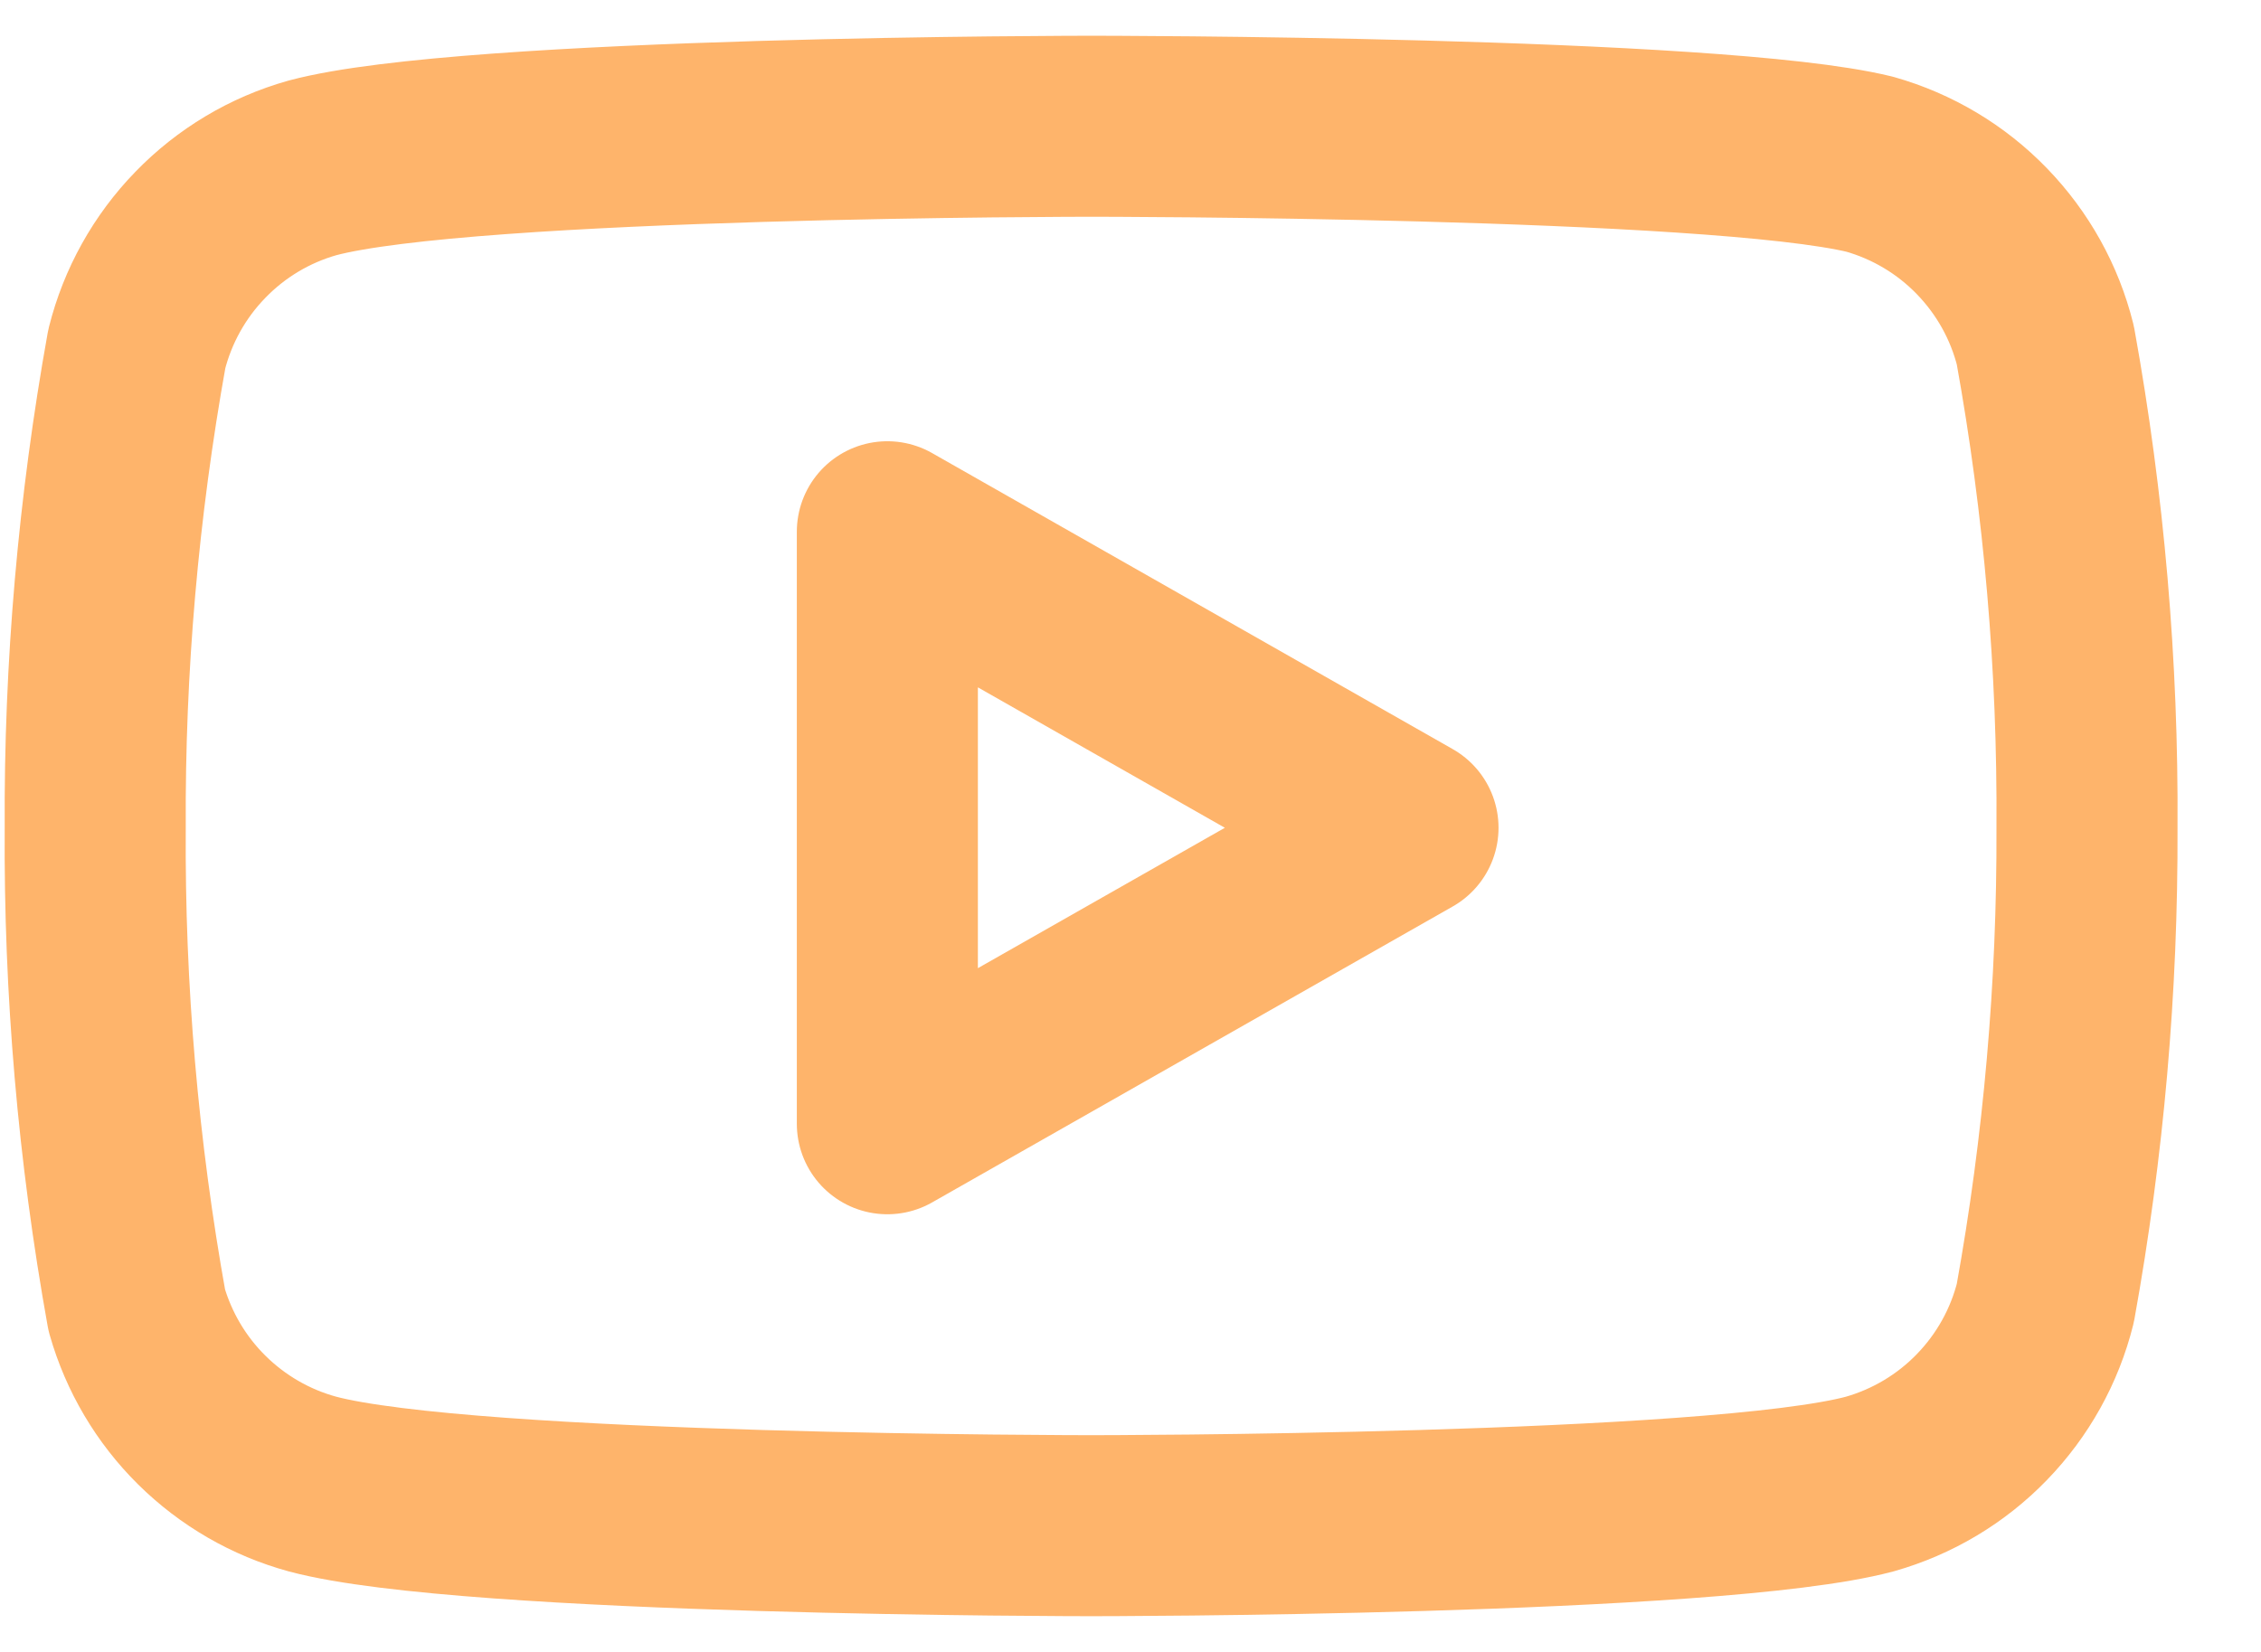 <svg width="26" height="19" viewBox="0 0 26 19" fill="none" xmlns="http://www.w3.org/2000/svg">
<path d="M23.52 3.971C23.397 3.477 23.145 3.025 22.79 2.659C22.436 2.293 21.991 2.028 21.501 1.889C19.71 1.452 12.547 1.452 12.547 1.452C12.547 1.452 5.384 1.452 3.593 1.931C3.103 2.069 2.658 2.335 2.304 2.701C1.949 3.066 1.697 3.519 1.573 4.013C1.246 5.83 1.085 7.674 1.095 9.521C1.083 11.381 1.243 13.239 1.573 15.07C1.71 15.549 1.967 15.984 2.321 16.334C2.675 16.684 3.113 16.938 3.593 17.069C5.384 17.548 12.547 17.548 12.547 17.548C12.547 17.548 19.71 17.548 21.501 17.069C21.991 16.93 22.436 16.665 22.79 16.299C23.145 15.933 23.397 15.481 23.52 14.987C23.846 13.183 24.006 11.353 23.999 9.521C24.011 7.66 23.851 5.802 23.52 3.971Z" stroke="#FEB46B" stroke-width="2.082" stroke-linecap="round" stroke-linejoin="round"/>
<path d="M10.204 12.925L16.191 9.521L10.204 6.116V12.925Z" stroke="#FEB46B" stroke-width="2.082" stroke-linecap="round" stroke-linejoin="round"/>
</svg>
